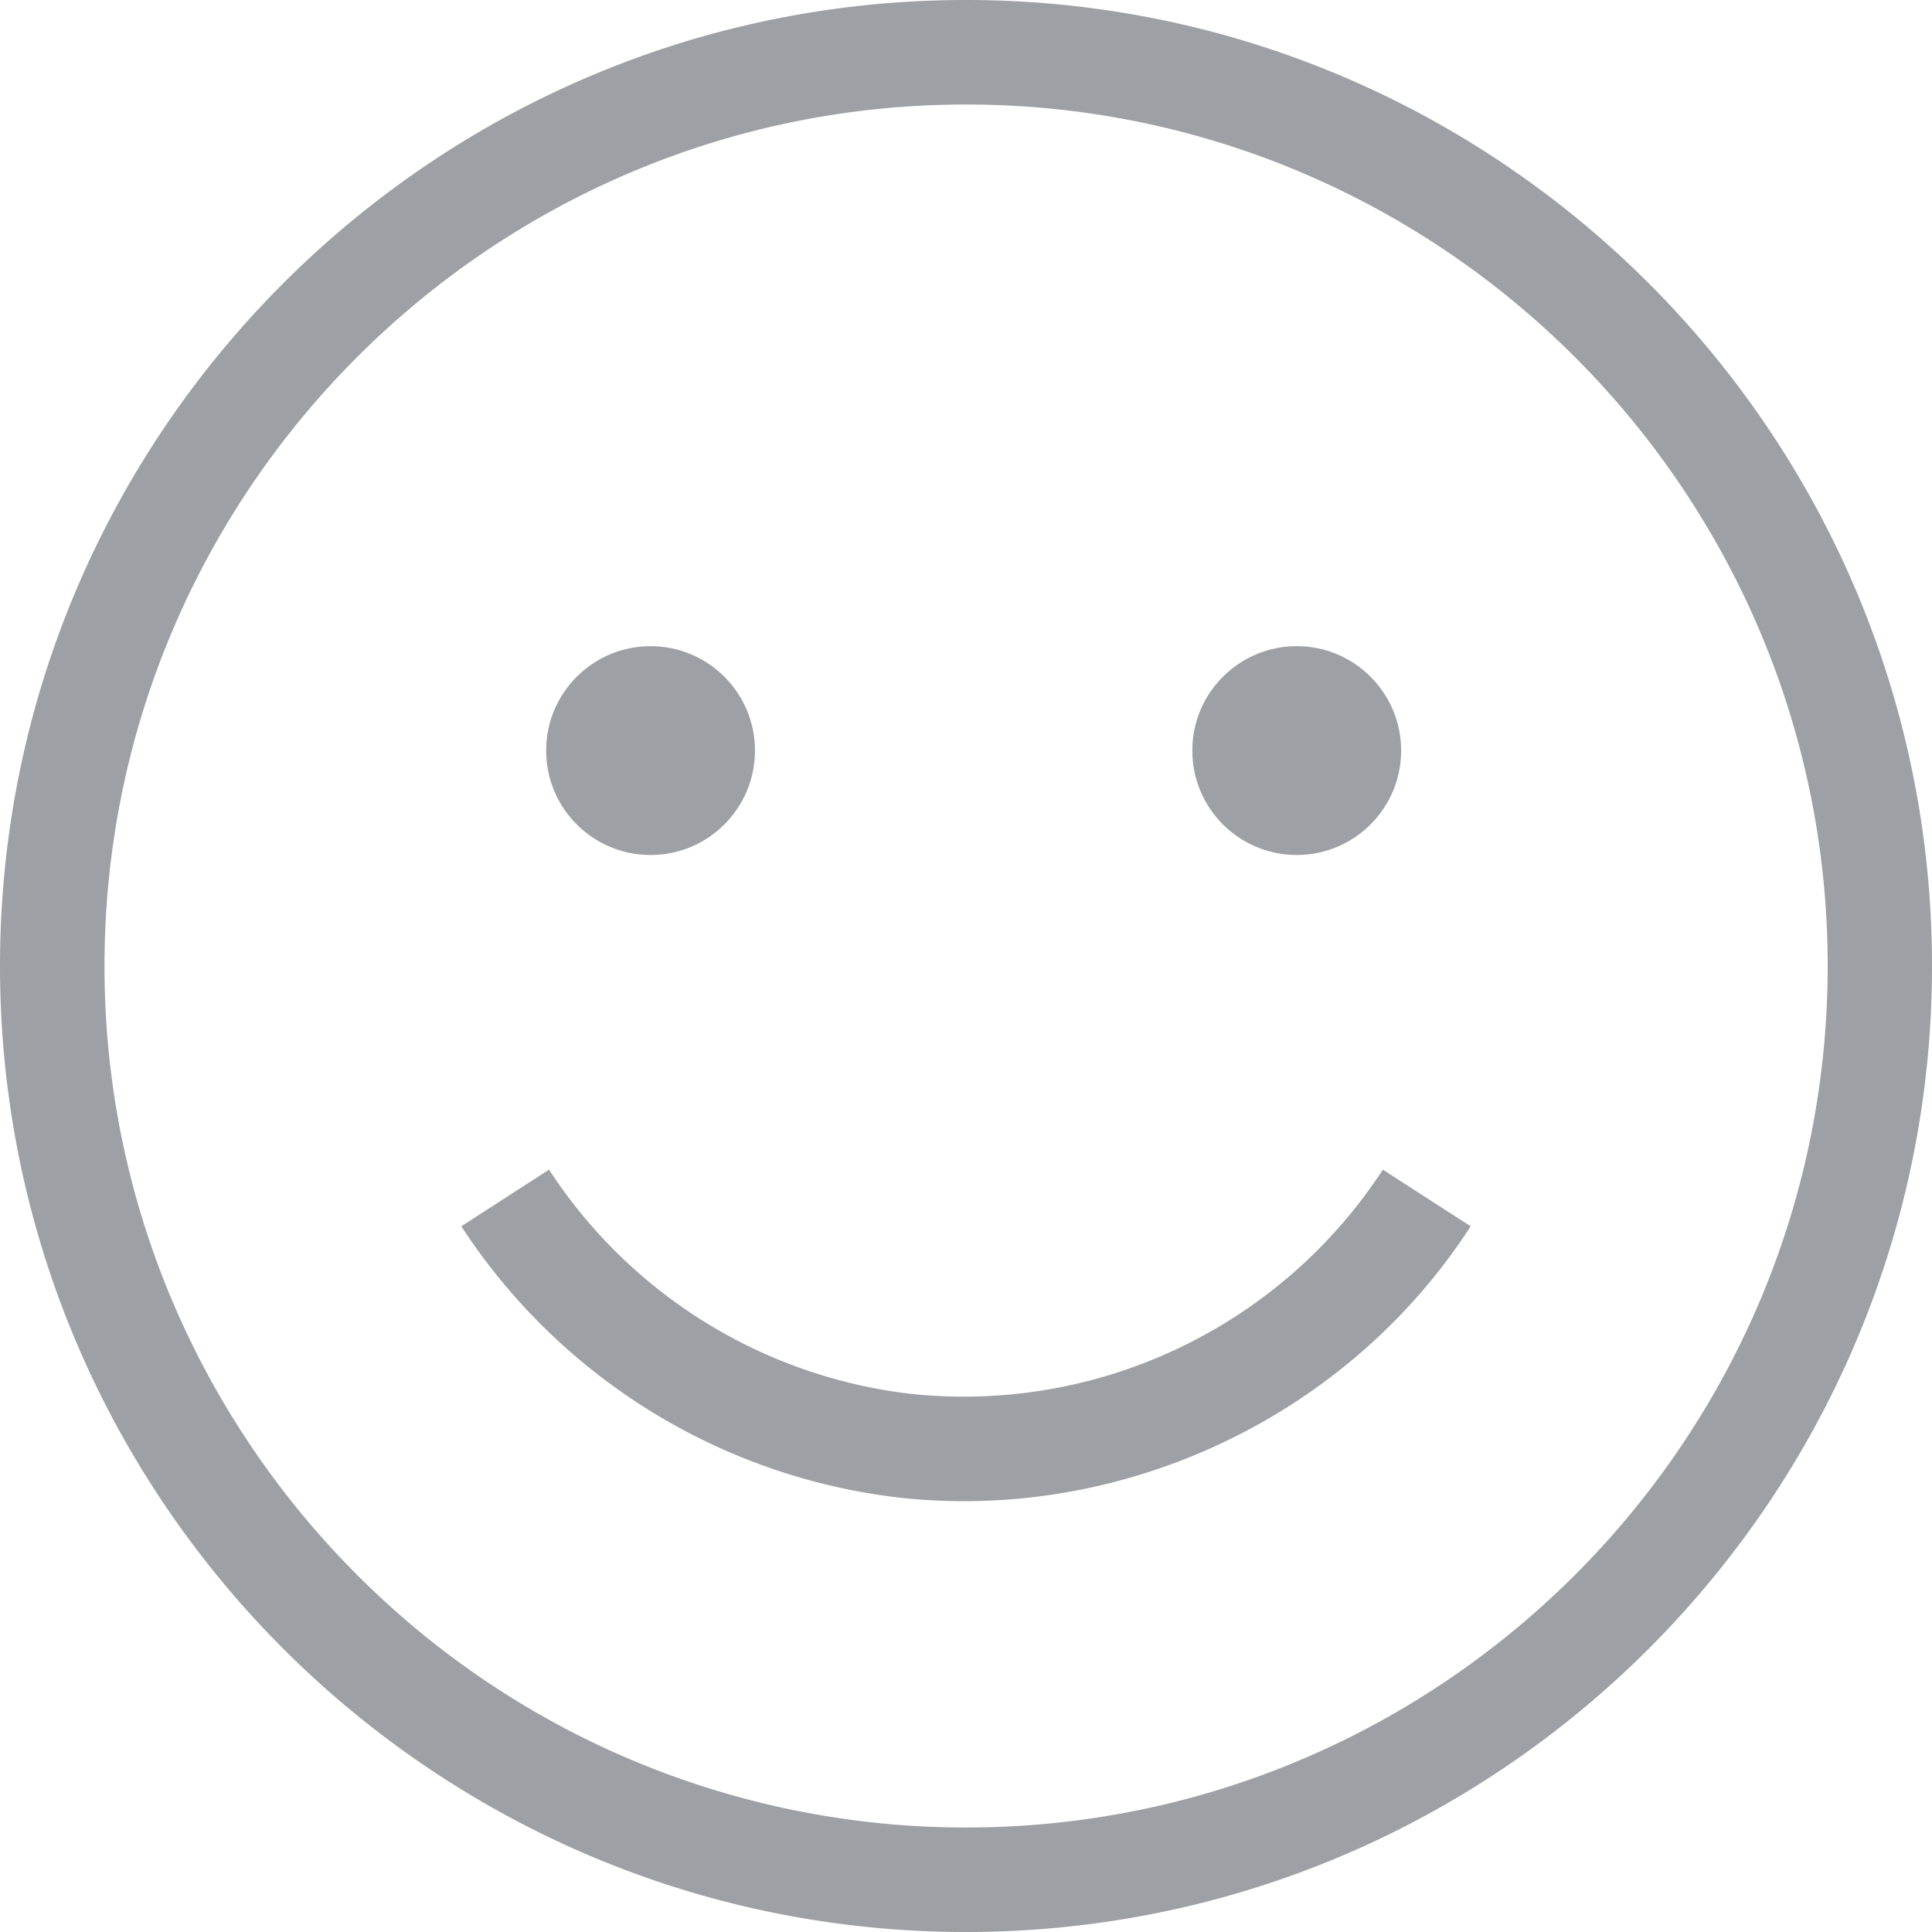 <svg xmlns="http://www.w3.org/2000/svg" width="22" height="22" viewBox="0 0 22 22">
    <g fill="#9DA0A4" fill-rule="nonzero">
        <path d="M11 0C4.935 0 0 4.935 0 11s4.935 11 11 11 11-4.935 11-11S17.065 0 11 0zm0 20.81a9.78 9.78 0 0 1-6.914-2.857 9.864 9.864 0 0 1-1.779-2.41A9.75 9.75 0 0 1 1.19 11c0-5.41 4.401-9.81 9.81-9.81 2.567 0 4.905.99 6.655 2.608a9.863 9.863 0 0 1 2.197 2.973 9.752 9.752 0 0 1 .96 4.229c0 5.41-4.402 9.81-9.811 9.81z"/>
        <circle cx="7.408" cy="8.547" r="1.189"/>
        <circle cx="14.766" cy="8.547" r="1.189"/>
        <path d="M10.979 17.094c2.3 0 4.505-1.176 5.768-3.13l-1-.645a5.698 5.698 0 0 1-5.402 2.55 5.704 5.704 0 0 1-4.093-2.55l-.999.645a6.905 6.905 0 0 0 4.956 3.086c.257.03.514.044.77.044z"/>
    </g>
</svg>
